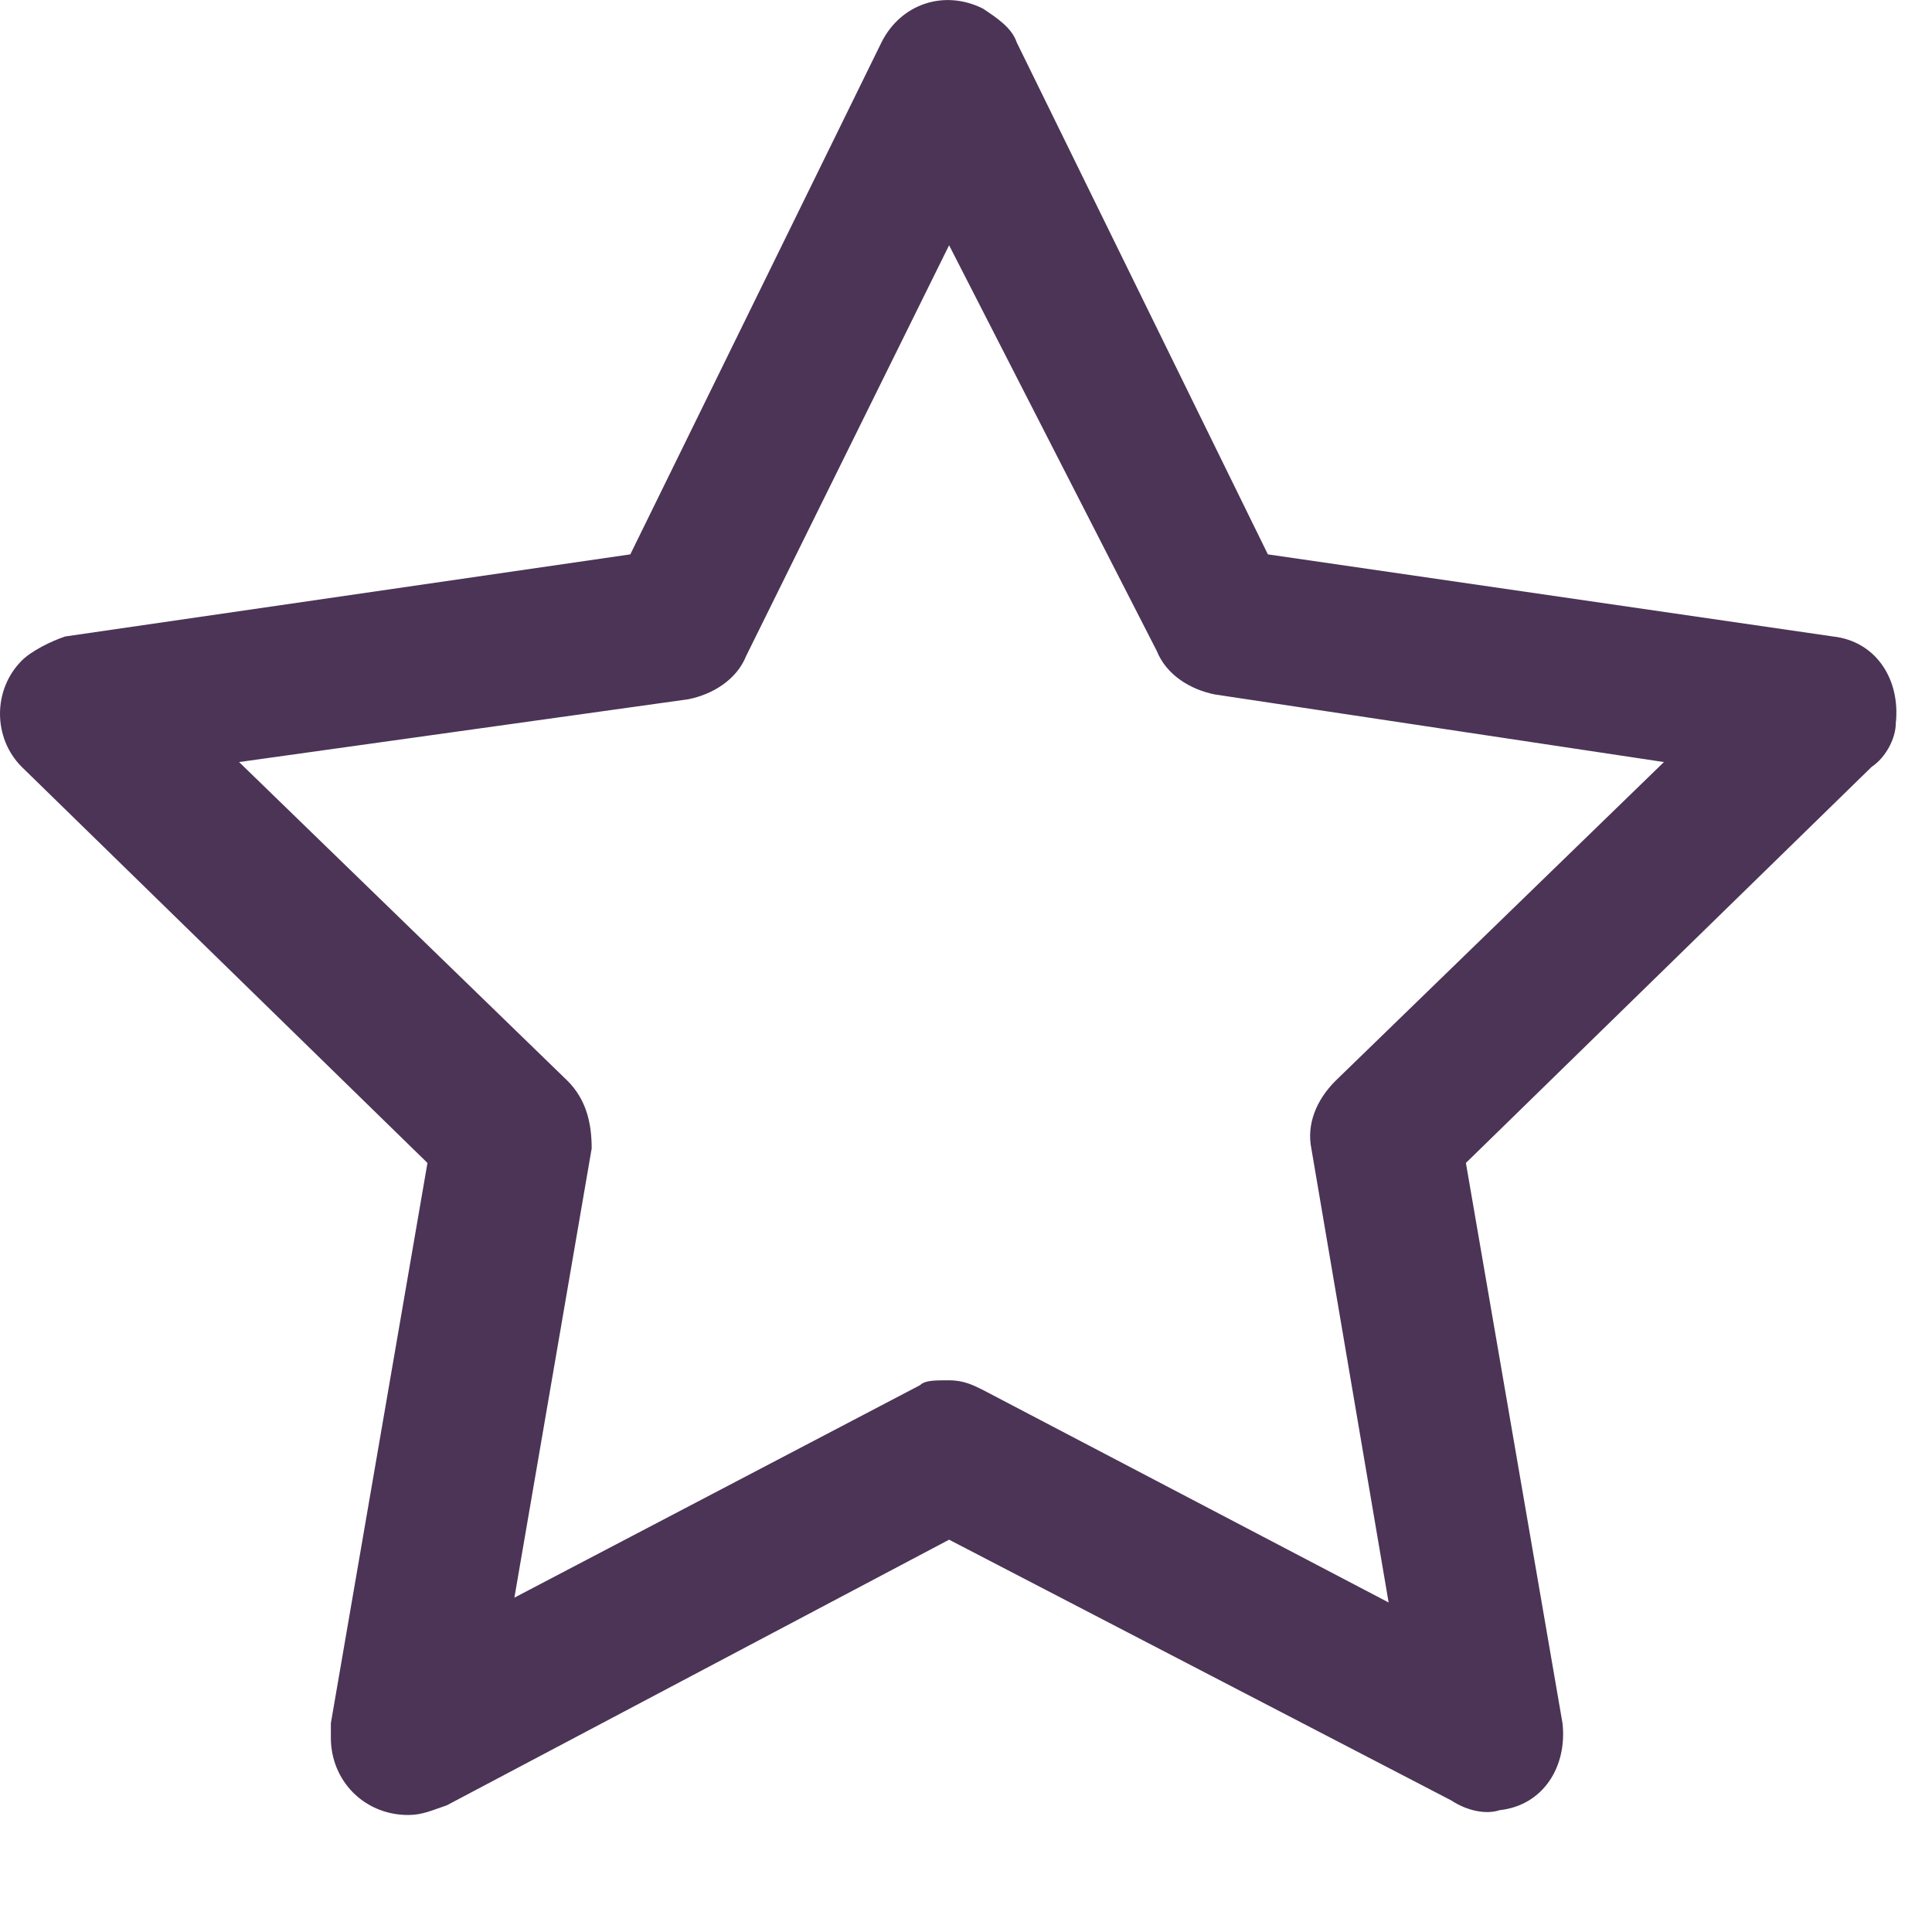<svg width="16" height="16" viewBox="0 0 16 16" fill="none" xmlns="http://www.w3.org/2000/svg">
    <path
        d="M3.38 15.031C3.02 15.031 2.74 14.751 2.74 14.391C2.74 14.351 2.74 14.311 2.74 14.271L3.54 9.631L0.18 6.351C-0.06 6.111 -0.06 5.711 0.18 5.471C0.26 5.391 0.42 5.311 0.54 5.271L5.22 4.591L7.3 0.351C7.46 0.031 7.82 -0.089 8.14 0.071C8.26 0.151 8.38 0.231 8.42 0.351L10.5 4.591L15.18 5.271C15.54 5.311 15.74 5.631 15.7 5.991C15.7 6.111 15.62 6.271 15.5 6.351L12.14 9.631L12.94 14.271C12.98 14.631 12.78 14.951 12.42 14.991C12.3 15.031 12.14 14.991 12.02 14.911L7.86 12.751L3.7 14.951C3.58 14.991 3.5 15.031 3.38 15.031ZM7.86 11.431C7.98 11.431 8.06 11.471 8.14 11.511L11.5 13.271L10.86 9.511C10.82 9.311 10.9 9.111 11.06 8.951L13.78 6.311L10.06 5.751C9.86 5.711 9.66 5.591 9.58 5.391L7.86 2.031L6.18 5.431C6.1 5.631 5.9 5.751 5.7 5.791L1.98 6.311L4.7 8.951C4.86 9.111 4.9 9.311 4.9 9.511L4.26 13.231L7.62 11.471C7.66 11.431 7.74 11.431 7.86 11.431Z"
        fill="#4B3456" />
</svg>